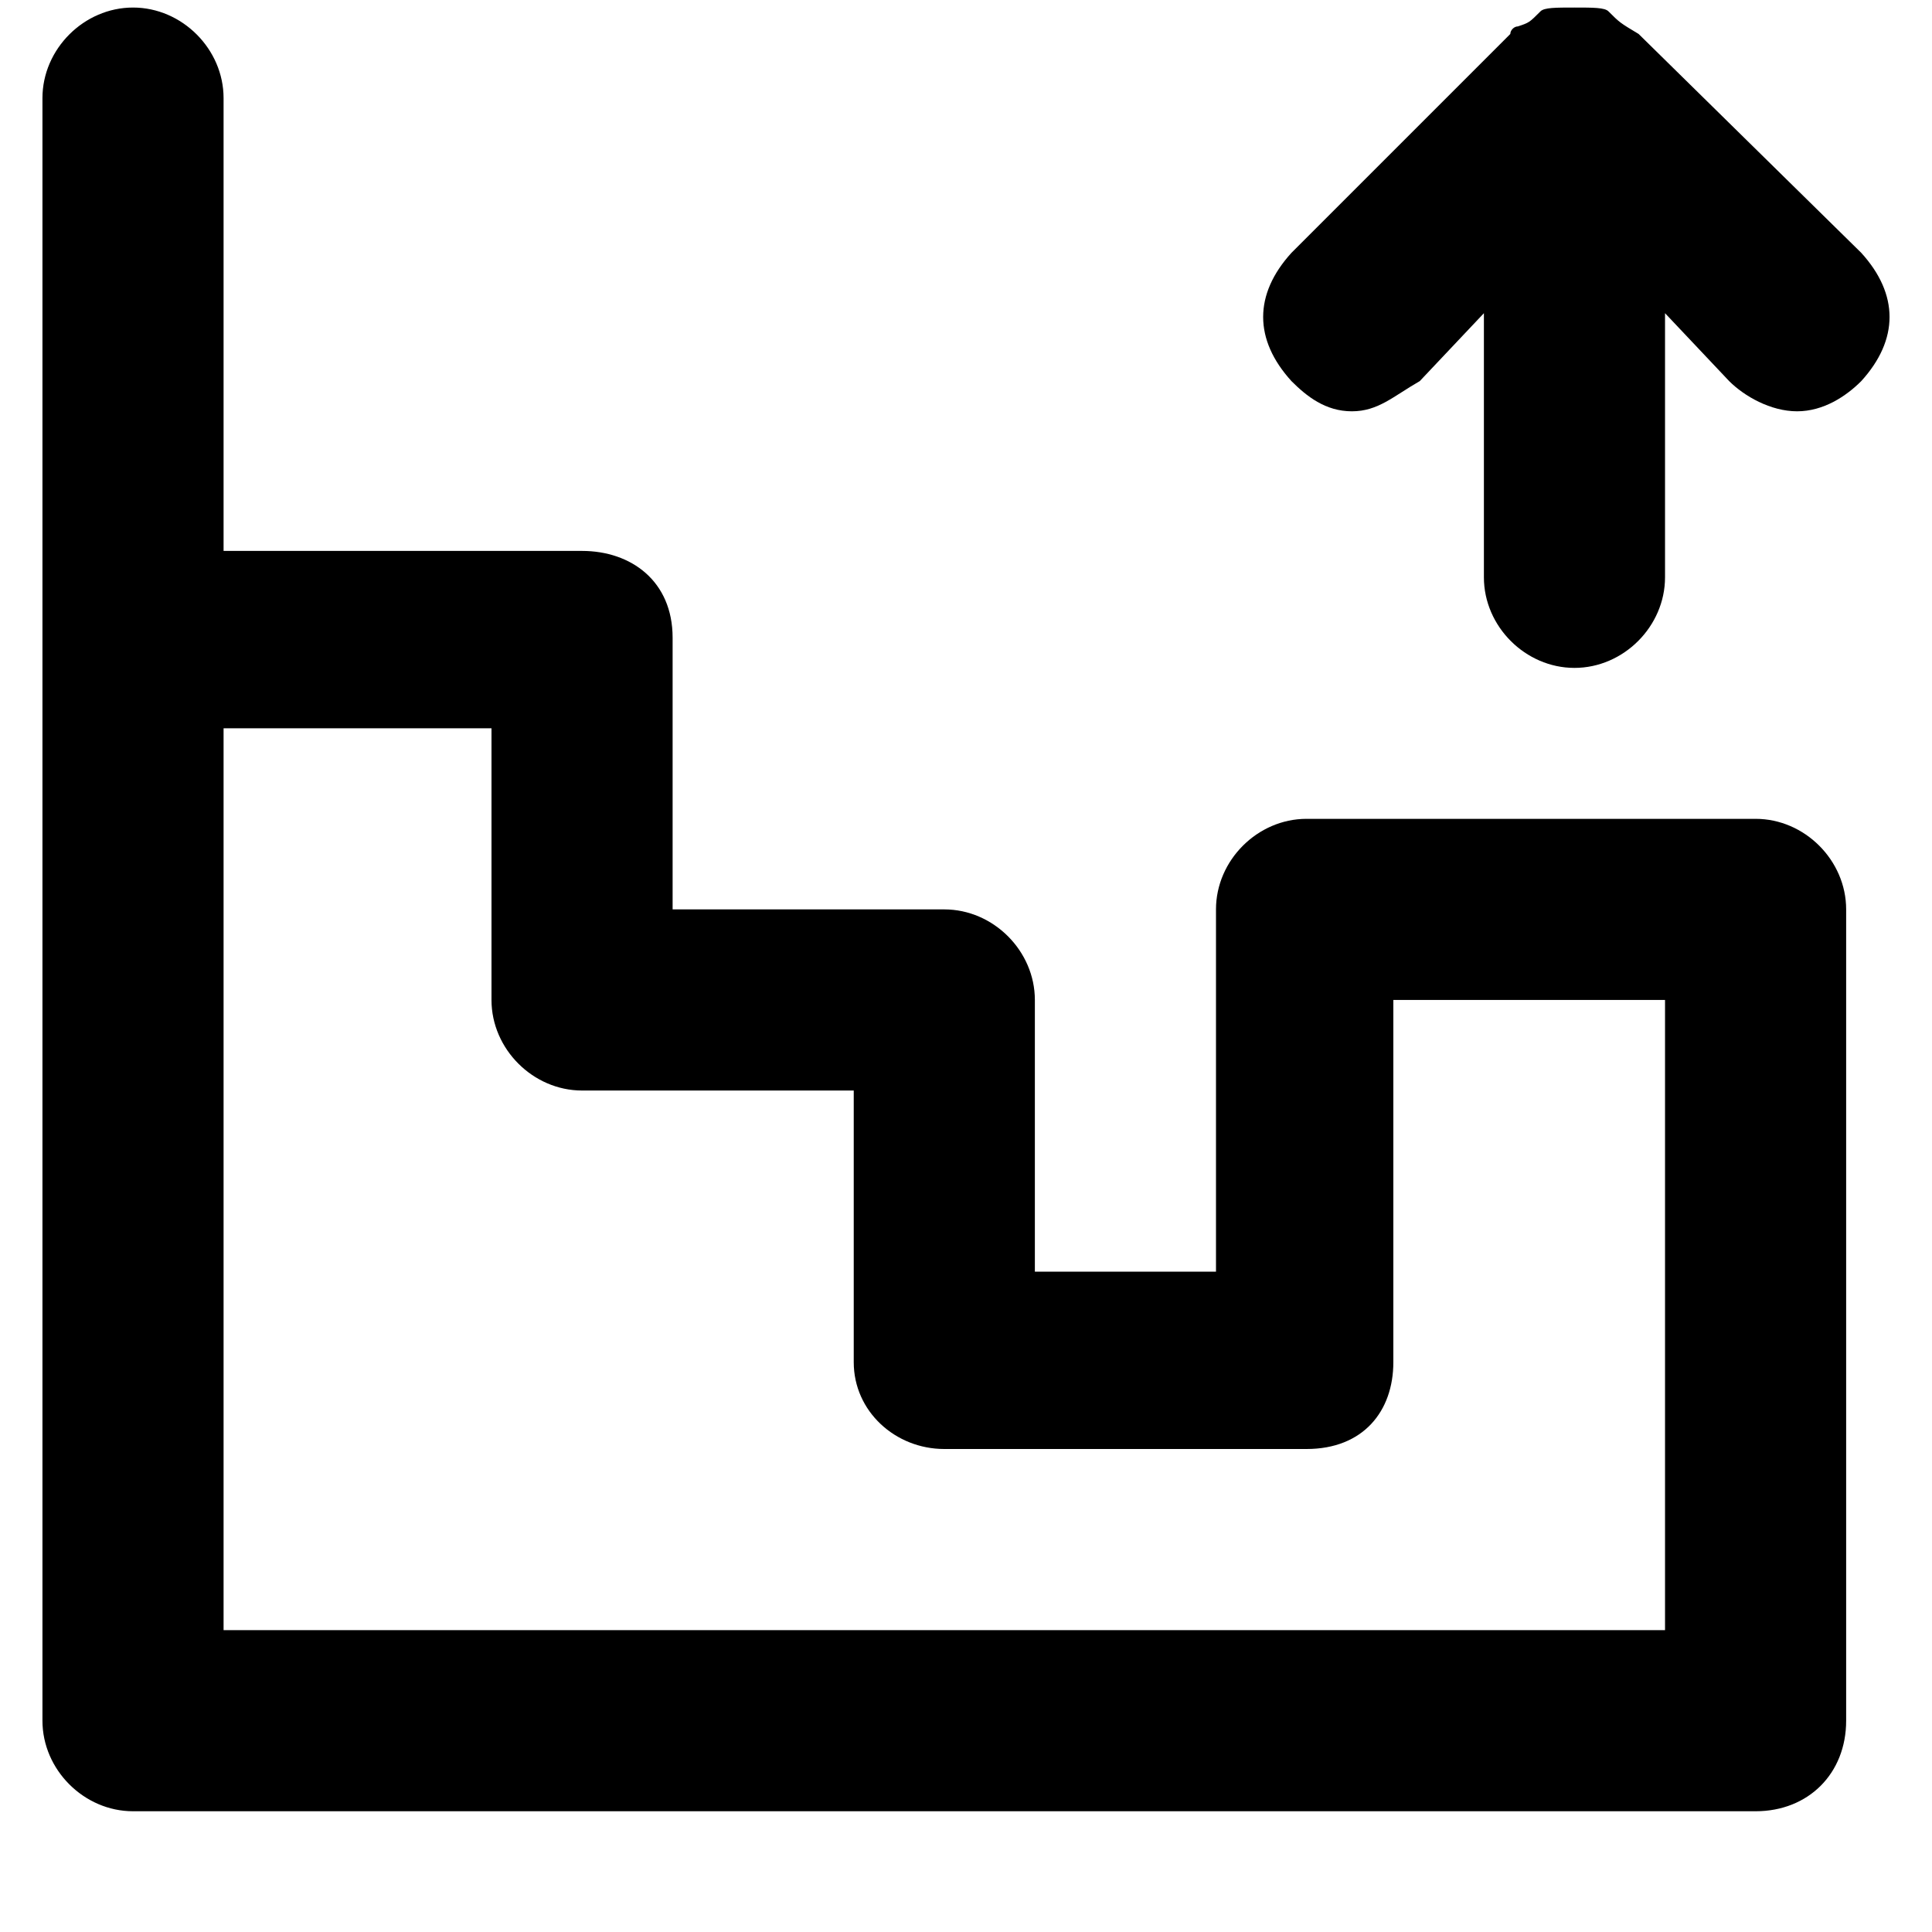 <svg xmlns="http://www.w3.org/2000/svg" viewBox="0 0 512 512">
	<path d="M35.25 480c-13 0-24-11-24-24V26c0-13 11-24 24-24s24 11 24 24v120h95c13 0 24 8 24 23v72h72c13 0 24 11 24 24v72h48v-96c0-13 11-24 24-24h119c13 0 24 11 24 24v215c0 14-10 24-24 24h-430zm24-48h382V265h-72v96c0 13-8 23-23 23h-96c-13 0-24-10-24-23v-72h-72c-13 0-24-11-24-24v-72h-71v239zm283-331c-10-11-10-23 0-34l58-58c0-1 1-2 2-2 3-1 3-1 6-4 1-1 4-1 9-1s8 0 9 1c3 3 3 3 8 6l59 58c10 11 10 23 0 34-4 4-10 8-17 8s-14-4-18-8l-17-18v70c0 13-11 24-24 24s-24-11-24-24V83l-17 18c-7 4-11 8-18 8s-12-4-16-8z"/>
</svg>